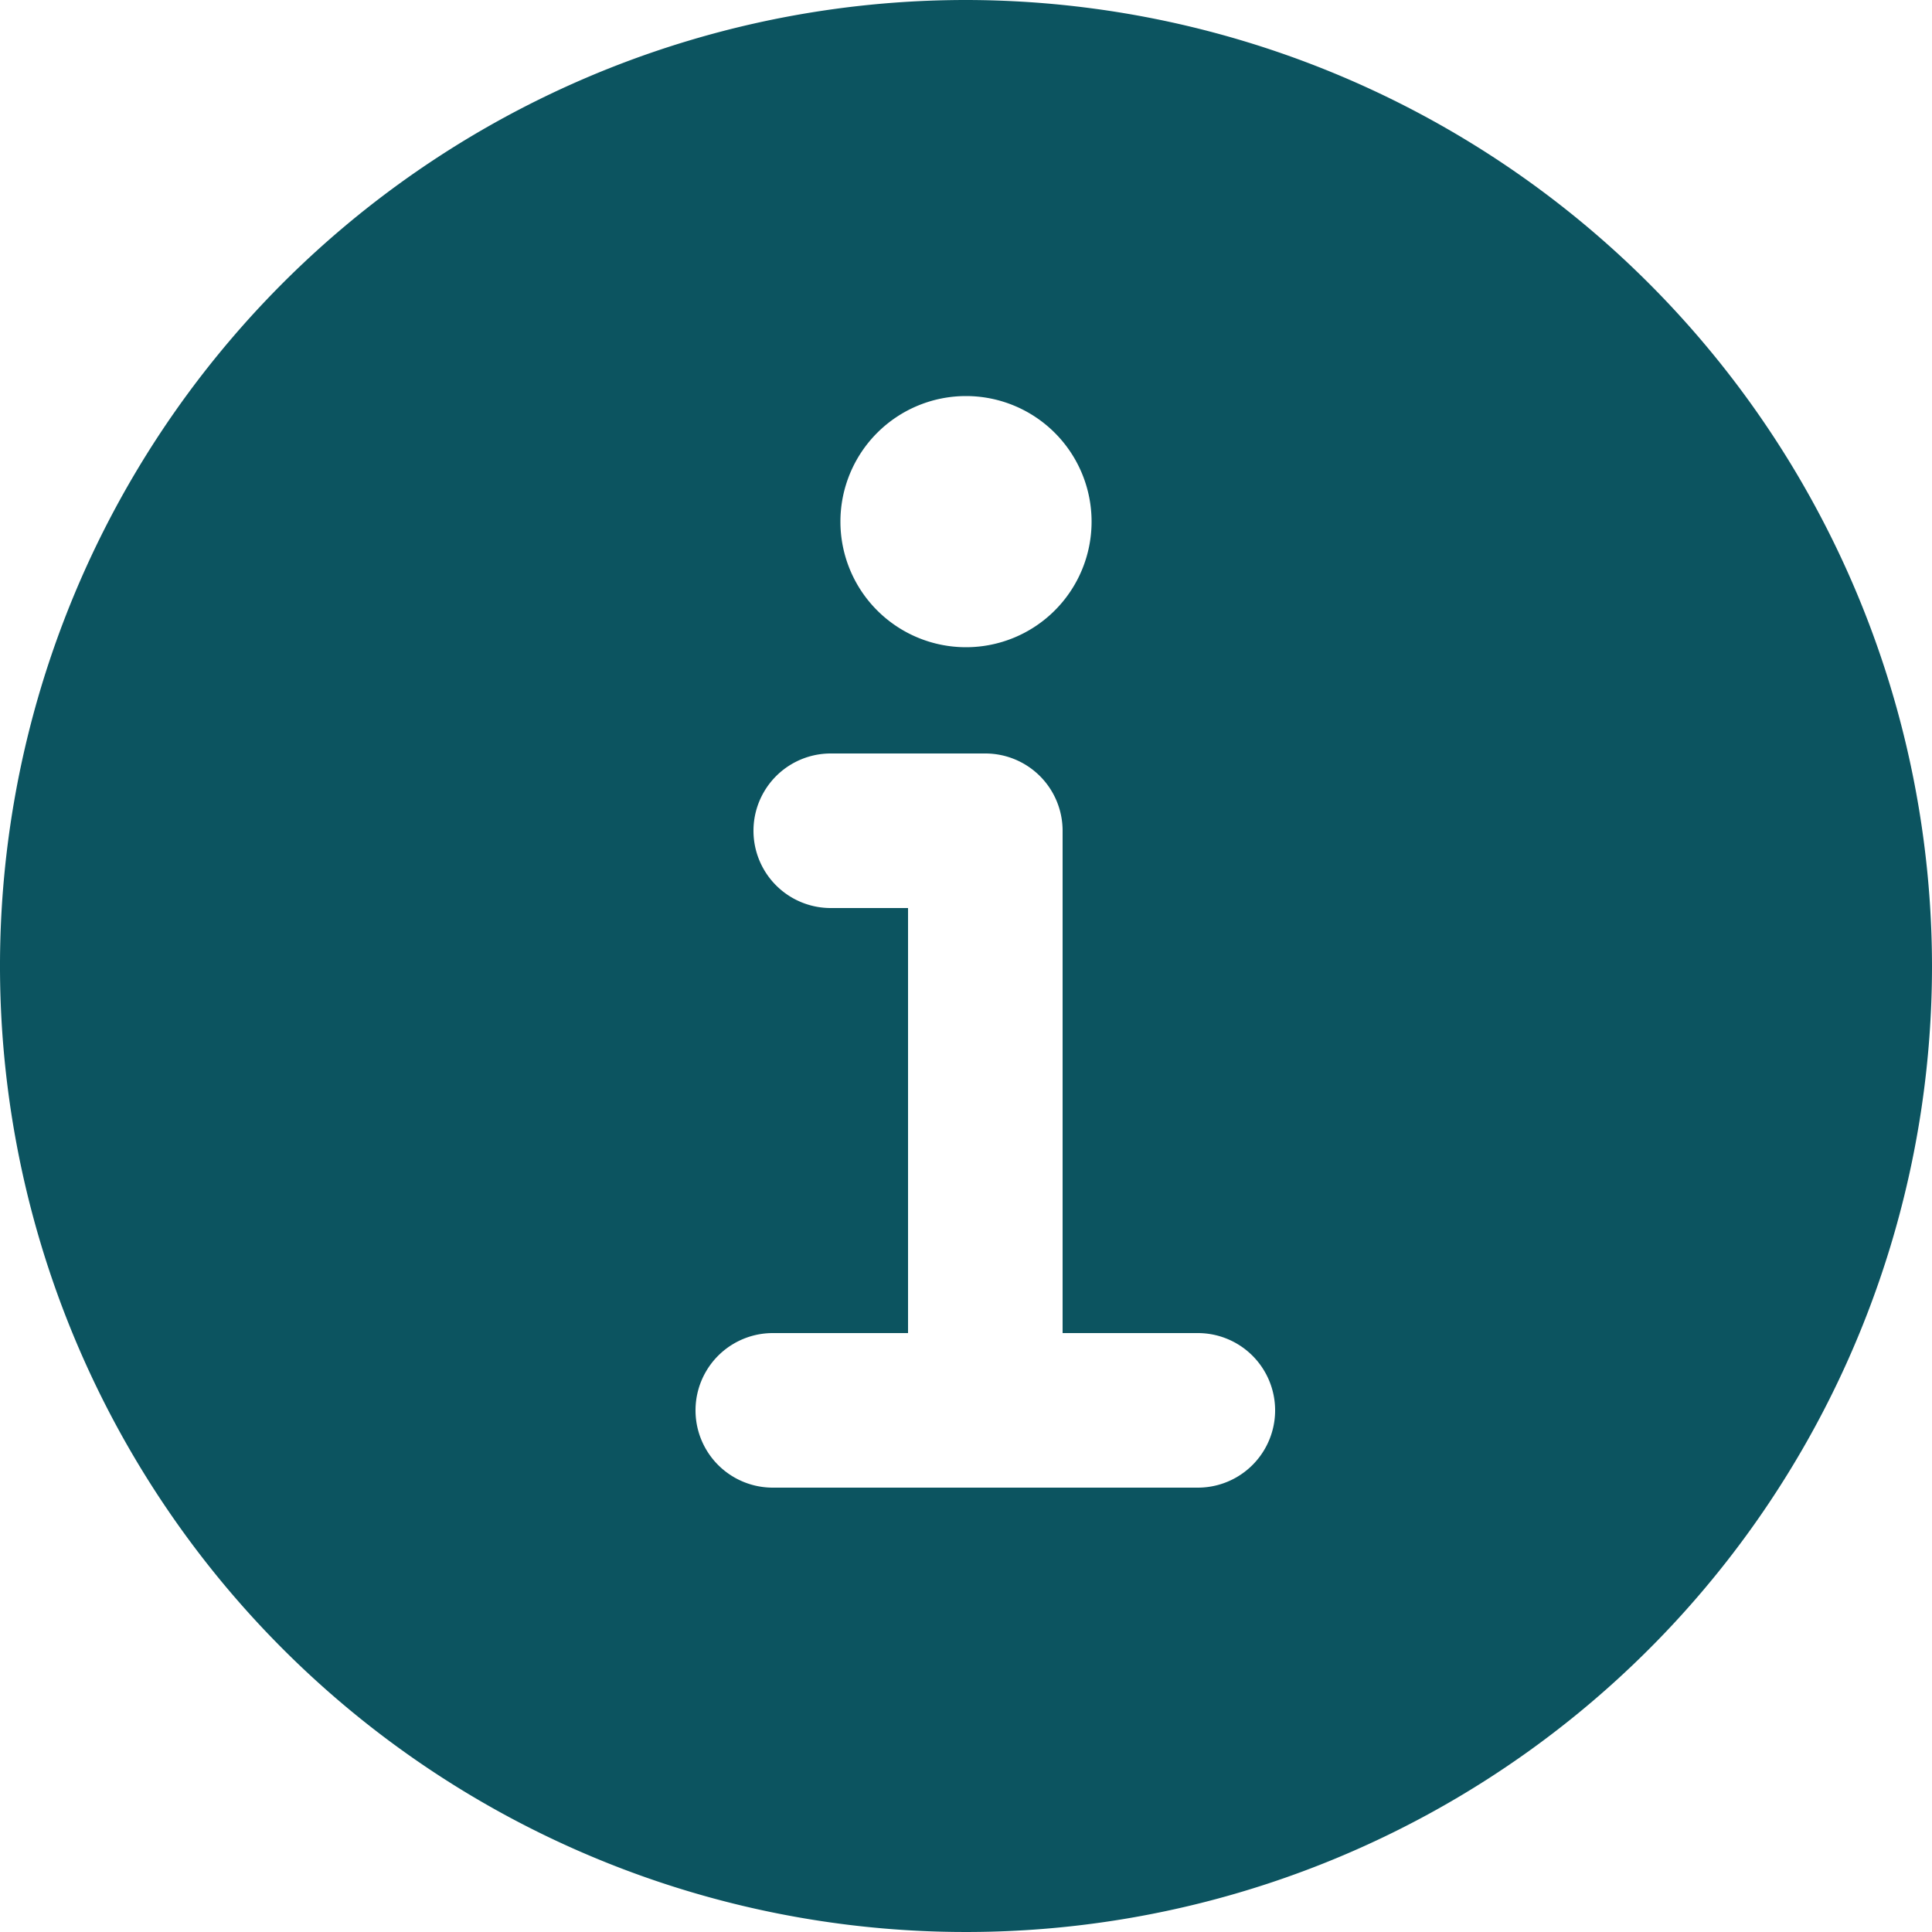 <svg xmlns="http://www.w3.org/2000/svg" width="20" height="20" viewBox="0 0 20 20">
  <path id="information-circle" d="M66,56A10,10,0,1,0,76,66,10.011,10.011,0,0,0,66,56Zm0,4.1a1.3,1.3,0,1,1-1.3,1.3A1.3,1.3,0,0,1,66,60.1Zm2.4,11.3H64a.8.8,0,0,1,0-1.6h1.4V65.4h-.8a.8.8,0,0,1,0-1.6h1.6a.8.8,0,0,1,.8.8v5.2h1.4a.8.8,0,0,1,0,1.6Z" transform="translate(-56 -56)" fill="#0c5460"/>
</svg>
